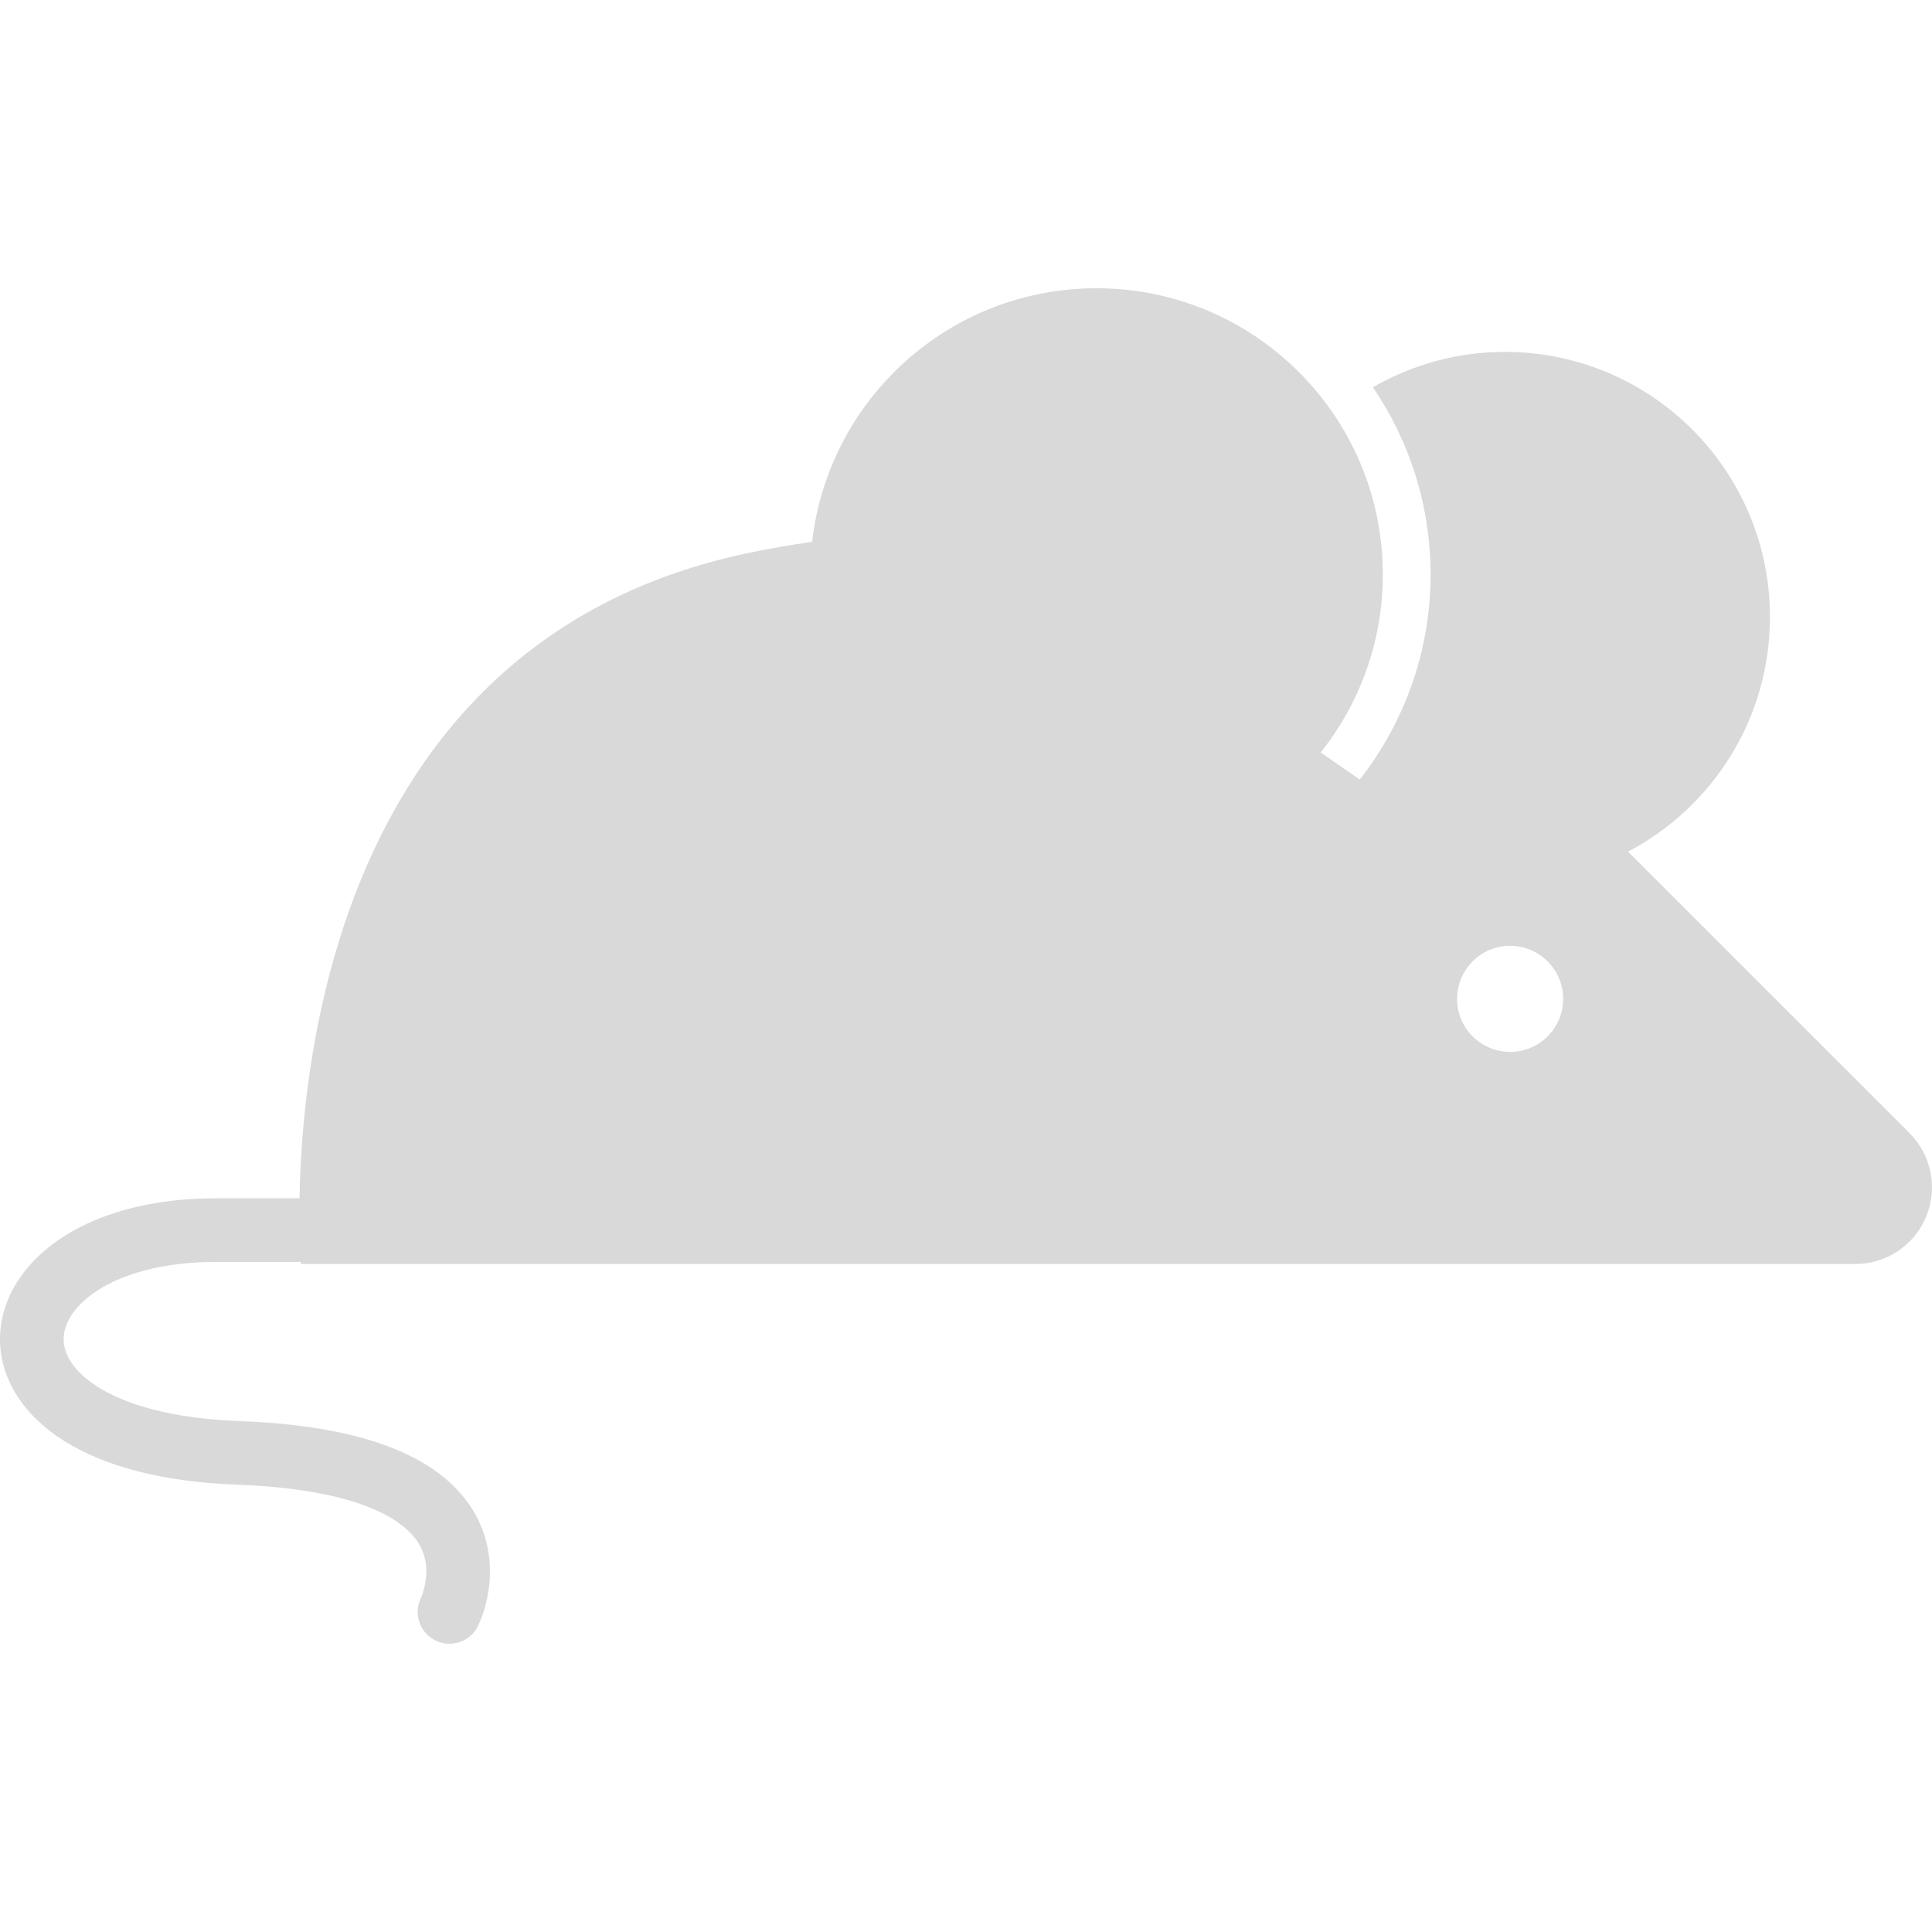 <svg  xmlns="http://www.w3.org/2000/svg" 
	 viewBox="0 0 512 512">
<style type="text/css">
	.st0{fill:#d9d9d9;strore:#000}
</style>
<g>
	<path class="st0" d="M506.046,300.288l-74.596-74.588c22.354-11.759,37.606-35.174,37.606-62.184
		c0-38.806-31.452-70.266-70.259-70.266c-12.745,0-24.66,3.448-34.959,9.38c9.639,14.169,15.281,31.258,15.281,49.646
		c0,20.479-7.051,39.304-18.766,54.31l-10.357-7.184c10.29-12.946,16.467-29.302,16.467-47.126
		c0-41.906-33.965-75.886-75.886-75.886c-38.97,0-71.037,29.383-75.352,67.204c-5.71,0.8-11.5,1.802-17.409,3.062
		C92.517,169.061,80.09,275.316,79.378,317.556c-7.63,0-15.103,0-22.094,0c-12.679,0.007-23.593,2.164-32.512,5.982
		c-8.89,3.826-15.874,9.313-20.226,16.186C1.646,344.299,0,349.534,0,354.887c-0.007,5.242,1.602,10.484,4.568,15.082
		c2.966,4.619,7.222,8.63,12.546,11.966c10.692,6.636,25.676,10.752,45.472,11.508c13.502,0.497,23.592,2.202,30.889,4.464
		c7.317,2.269,11.796,5.041,14.532,7.592c1.824,1.705,2.929,3.322,3.663,4.871c0.964,2.06,1.304,4.092,1.312,6.065
		c0.03,3.558-1.298,6.777-1.438,7.036v0.014c-2.025,4.152-0.342,9.157,3.796,11.233c4.174,2.084,9.238,0.4,11.314-3.774
		c0.304-0.682,3.143-6.258,3.196-14.51c0-2.981-0.408-6.317-1.542-9.78c-1.128-3.456-3.003-7.006-5.761-10.306
		c-5.546-6.629-14.355-12.011-27.233-15.459c-8.608-2.313-19.122-3.819-32.105-4.308c-13.309-0.49-23.54-2.729-30.828-5.747
		c-7.318-3.01-11.574-6.754-13.621-9.972c-1.379-2.166-1.883-4.086-1.89-5.977c0.008-1.928,0.556-3.944,1.943-6.161
		c1.379-2.202,3.64-4.537,6.933-6.687c6.554-4.286,17.201-7.637,31.54-7.615c7.095,0,14.68,0,22.443,0
		c0.023,0.342,0.037,0.549,0.037,0.549h411.912c8.215,0,15.63-4.946,18.773-12.53C513.6,314.842,511.858,306.101,506.046,300.288z
		 M400.19,278.764c-7.763,0-14.05-6.295-14.05-14.058c0-7.762,6.287-14.05,14.05-14.05c7.763,0,14.058,6.288,14.058,14.05
		C414.248,272.469,407.954,278.764,400.19,278.764z"/>
</g>
</svg>